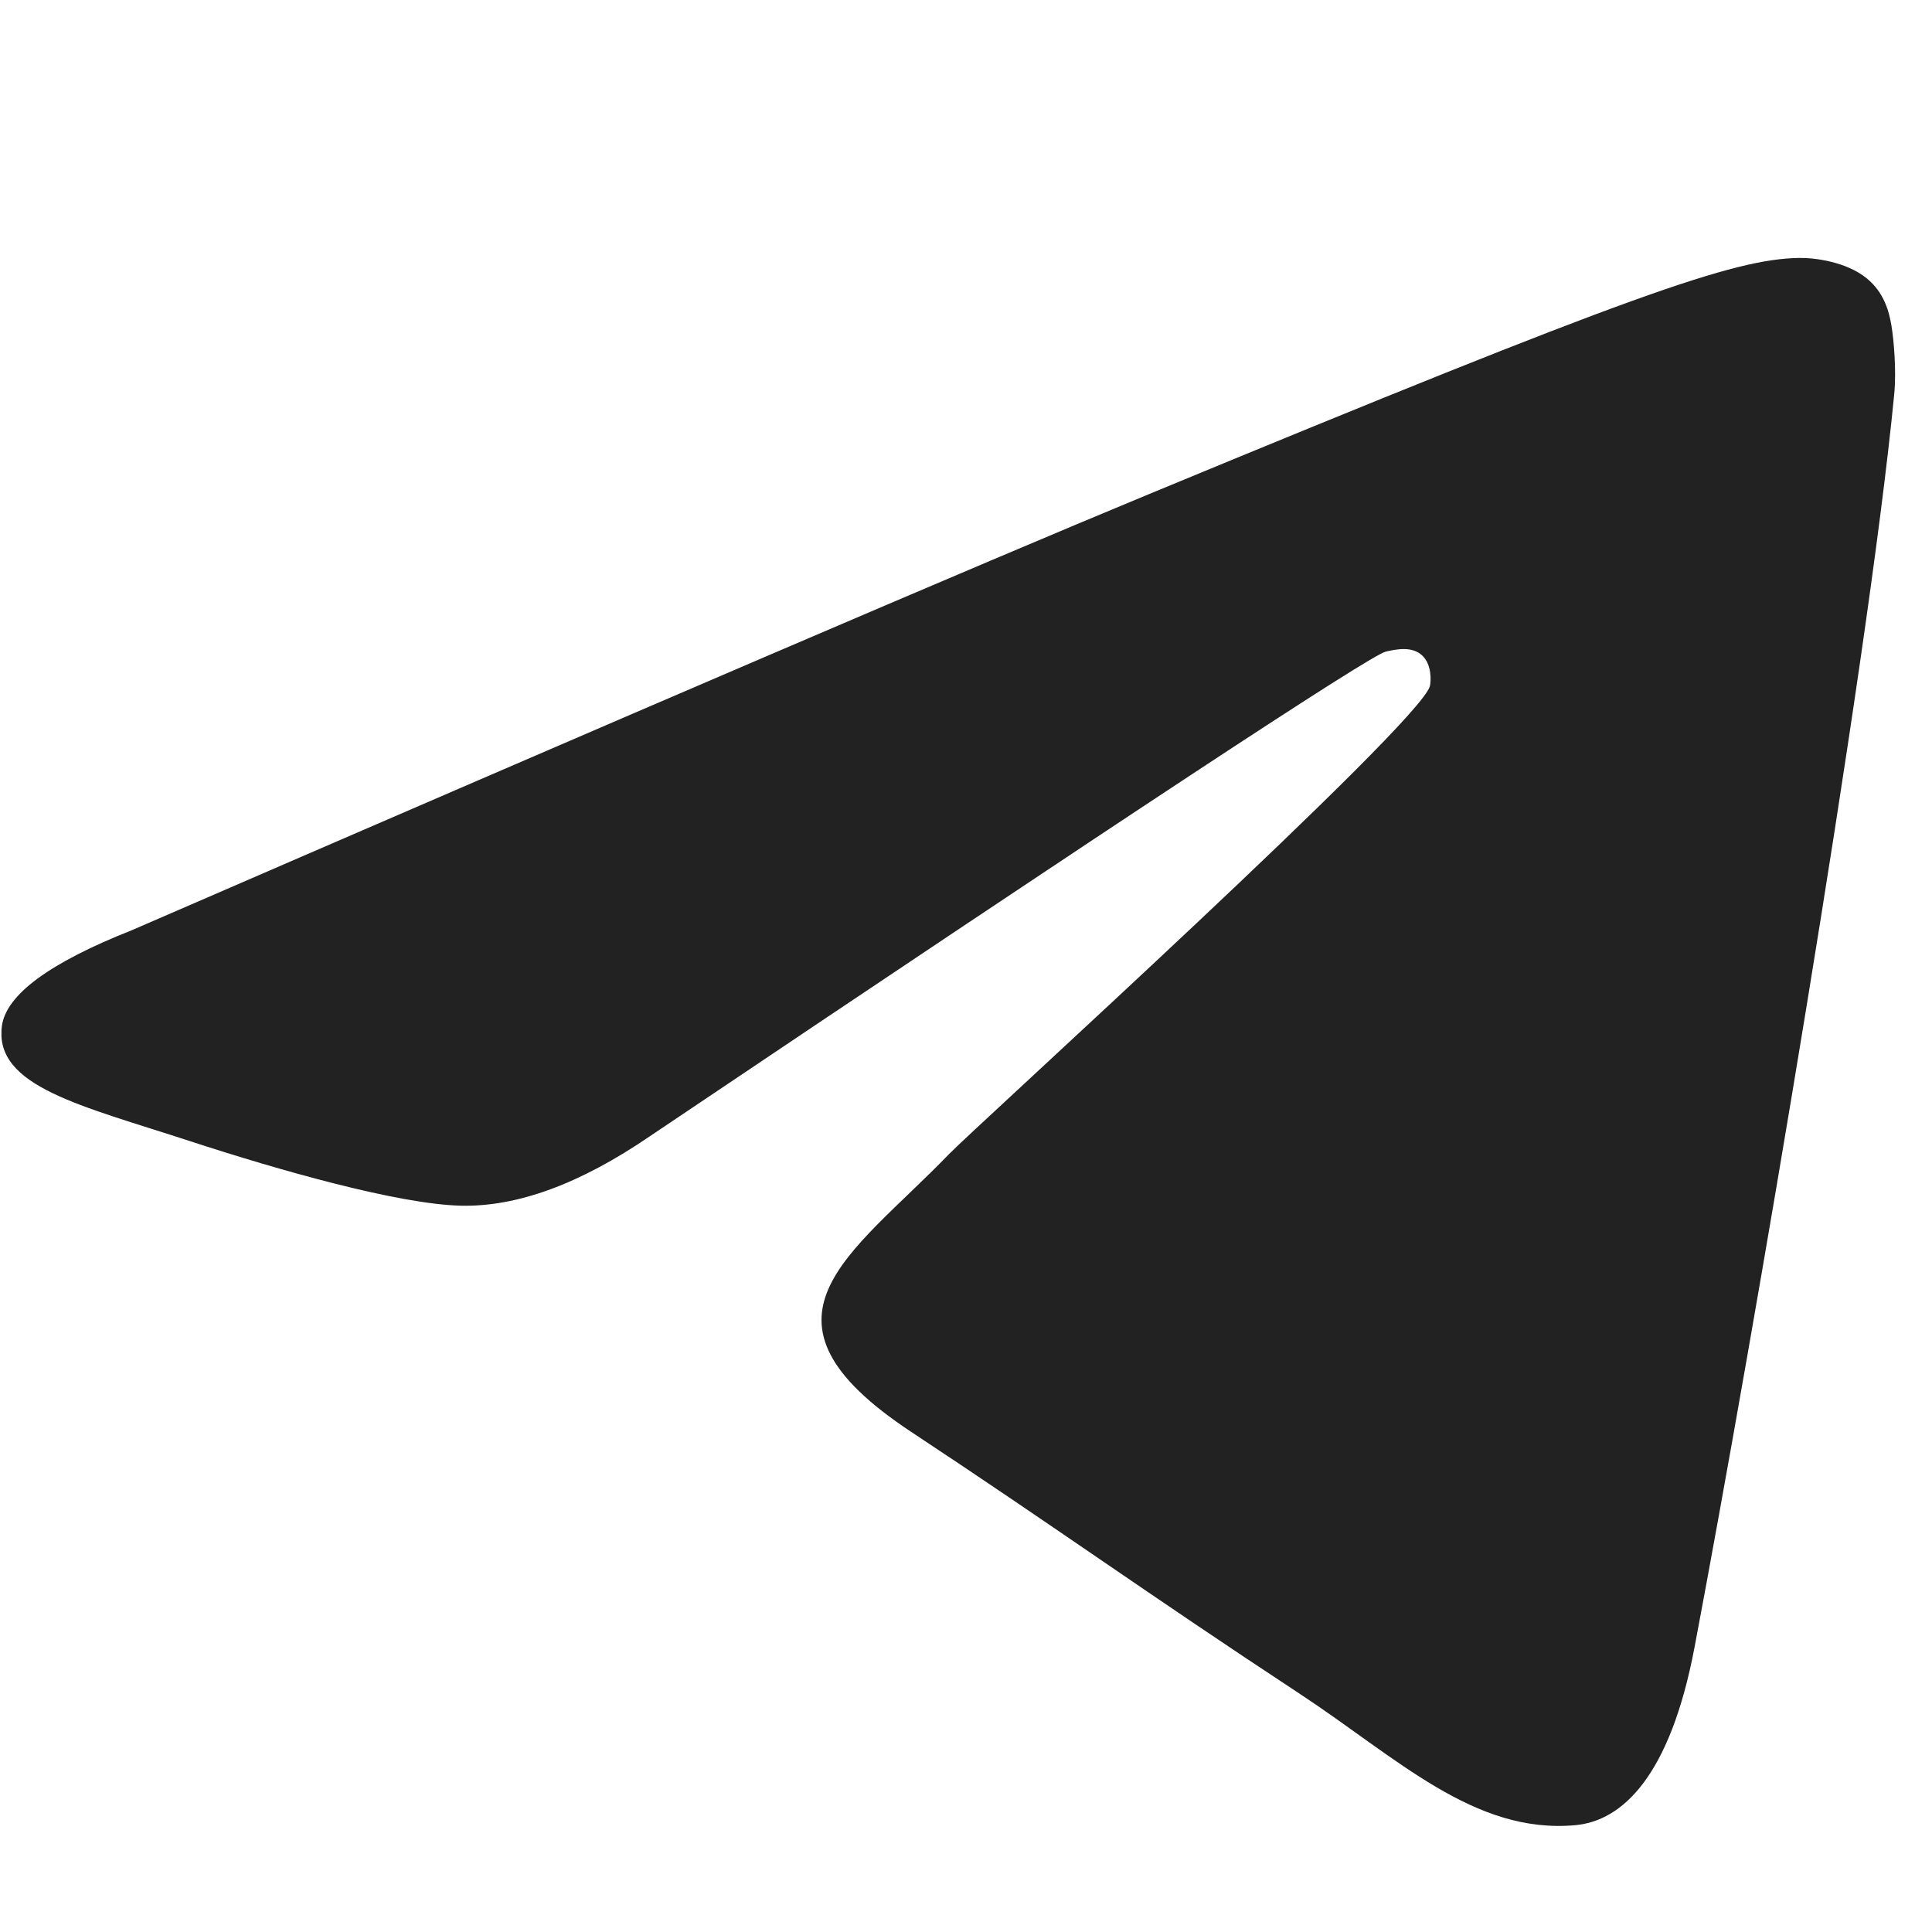 <svg width="49" height="49" viewBox="0 0 49 49" fill="none" xmlns="http://www.w3.org/2000/svg">
<g clip-path="url(#clip0_1757_81)">
<path fill-rule="evenodd" clip-rule="evenodd" d="M3.34 23.594C16.234 18.002 24.832 14.316 29.134 12.535C41.418 7.451 43.97 6.568 45.632 6.542C45.998 6.536 46.815 6.628 47.344 7.059C47.791 7.422 47.913 7.913 47.971 8.257C48.029 8.601 48.101 9.385 48.042 9.997C47.365 16.985 44.458 33.94 42.98 41.765C42.355 45.076 41.133 46.184 39.952 46.291C37.385 46.523 35.439 44.587 32.956 42.953C29.07 40.397 26.875 38.805 23.103 36.311C18.744 33.428 21.576 31.852 24.067 29.273C24.719 28.598 36.046 18.331 36.266 17.398C36.294 17.282 36.32 16.847 36.062 16.617C35.804 16.387 35.422 16.464 35.147 16.526C34.757 16.614 28.535 20.711 16.483 28.817C14.717 30.025 13.118 30.613 11.687 30.579C10.108 30.542 7.074 29.679 4.819 28.942C2.052 28.037 -0.147 27.558 0.047 26.03C0.149 25.234 1.246 24.422 3.34 23.594Z" fill="#222222"/>
</g>
<defs>
<clipPath id="clip0_1757_81">
<rect width="48" height="48" fill="white" transform="translate(0.081 0.463) rotate(0.098)"/>
</clipPath>
</defs>
</svg>
